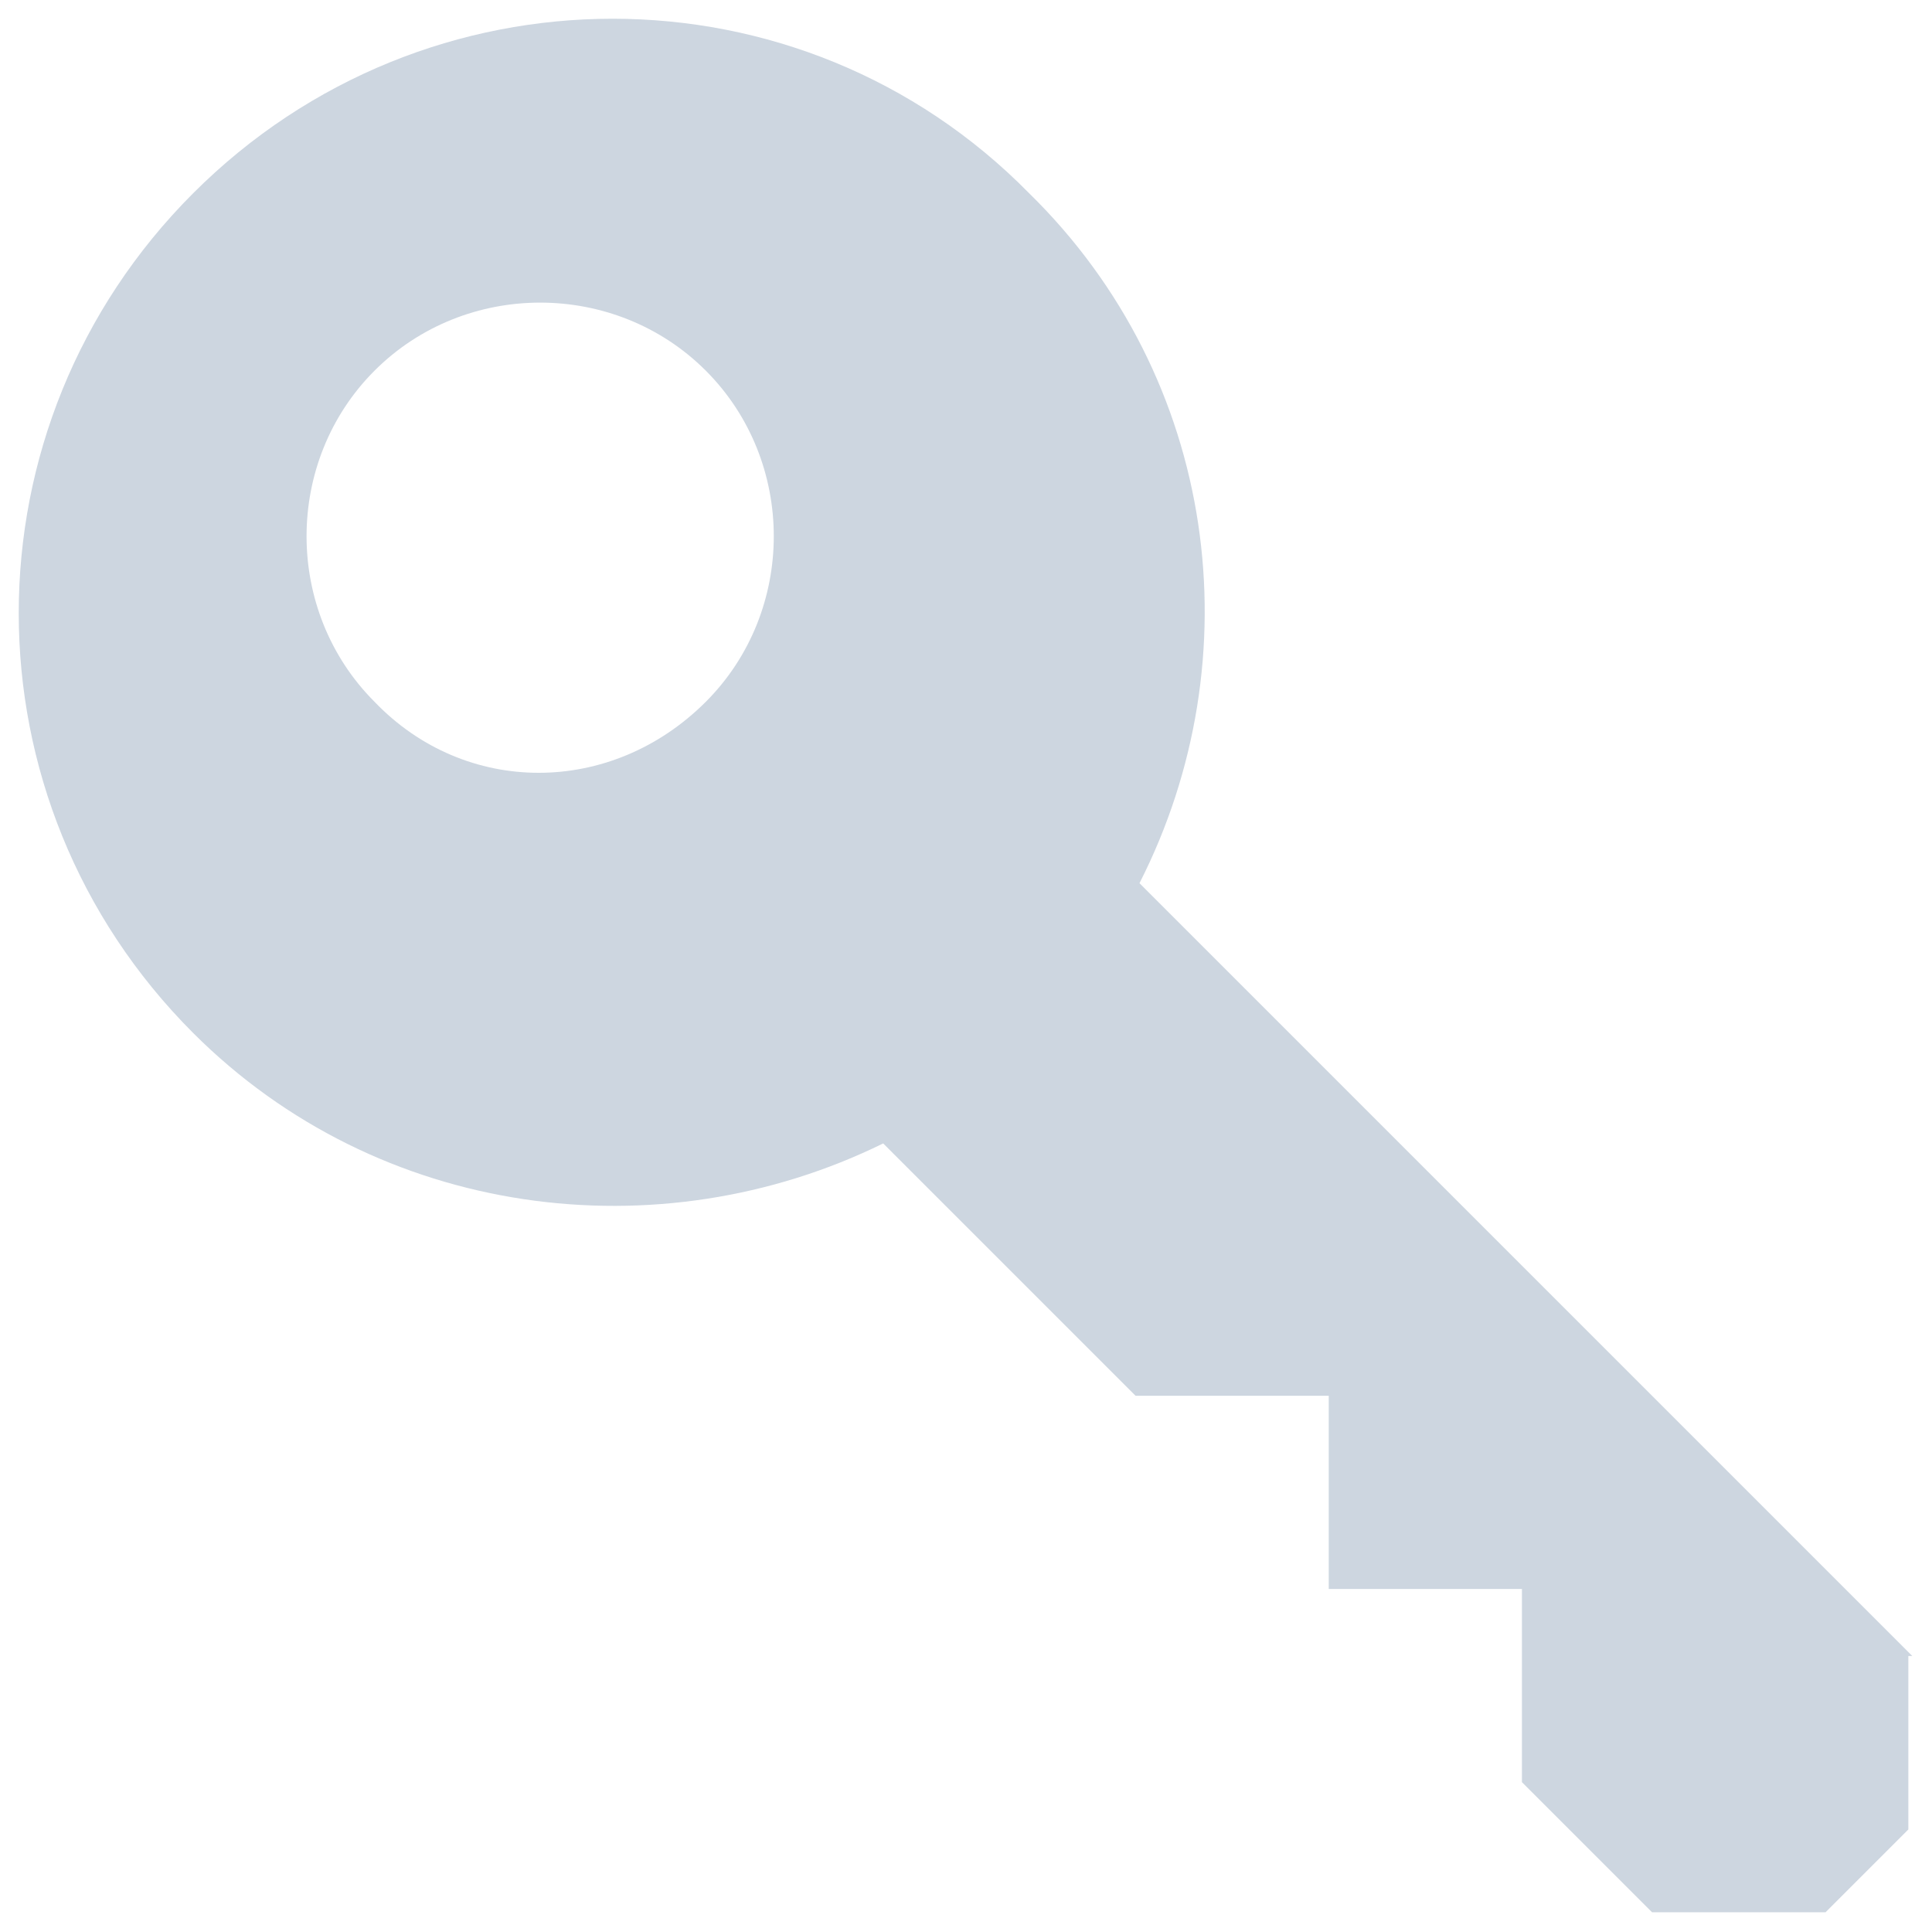 <?xml version="1.0" encoding="utf-8"?>
<!-- Generator: Adobe Illustrator 20.1.0, SVG Export Plug-In . SVG Version: 6.00 Build 0)  -->
<!DOCTYPE svg PUBLIC "-//W3C//DTD SVG 1.1//EN" "http://www.w3.org/Graphics/SVG/1.1/DTD/svg11.dtd">
<svg version="1.1" id="Layer_1" xmlns="http://www.w3.org/2000/svg" xmlns:xlink="http://www.w3.org/1999/xlink" x="0px" y="0px"
	 viewBox="0 0 49 49" enable-background="new 0 0 49 49" xml:space="preserve">
<path fill="#CDD6E0" d="M48.5,42L28.9,22.4c2.9-5.7,2-12.8-2.8-17.5C20.3-1,10.8-1,4.9,4.9C-1,10.8-1,20.3,4.9,26.2
	c4.7,4.7,11.8,5.6,17.5,2.8l6.4,6.4l4.9,0l0,4.9l4.9,0l0,4.9l3.3,3.3h4.4l2.1-2.1V42z M9.5,17.8c-2.3-2.3-2.3-6.1,0-8.4
	c2.3-2.3,6.1-2.3,8.4,0c2.3,2.3,2.3,6.1,0,8.4C15.5,20.2,11.8,20.2,9.5,17.8z"/>
</svg>
